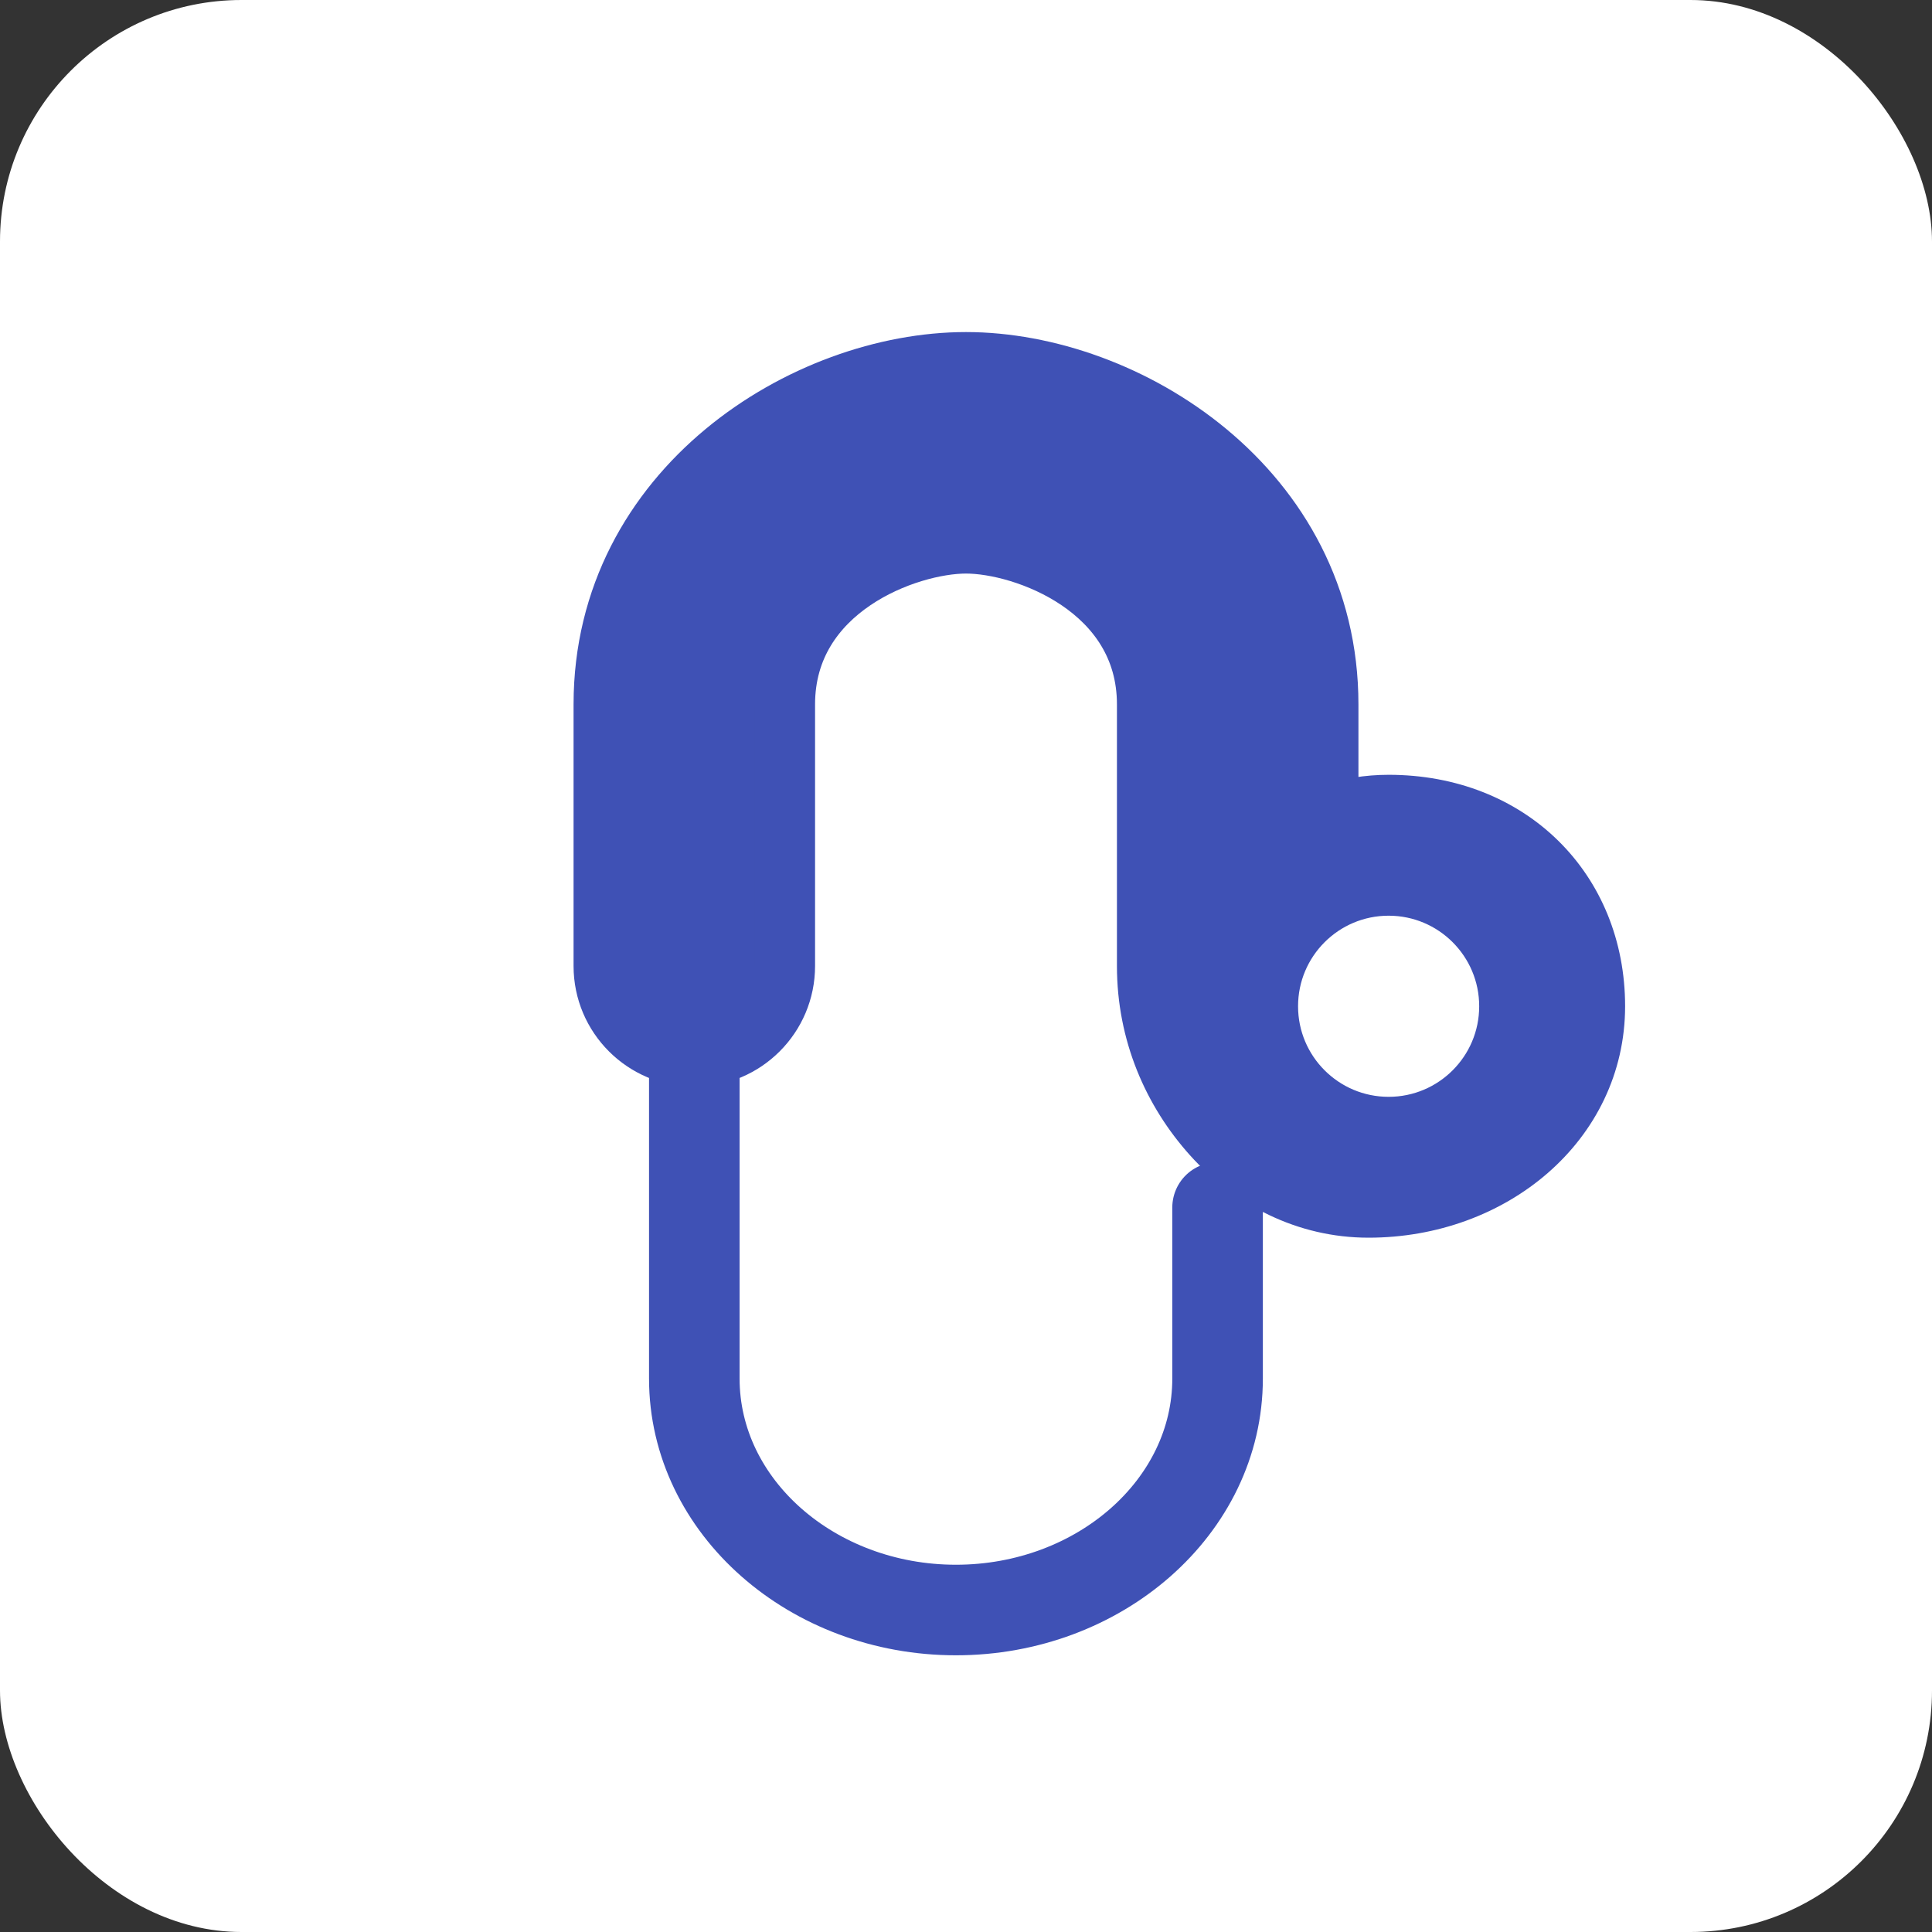 <?xml version="1.0" encoding="UTF-8"?>
<svg width="512" height="512" viewBox="0 0 512 512" fill="none" xmlns="http://www.w3.org/2000/svg">
  <rect x="0" y="0" width="512" height="512" fill="#333333" stroke="none"/>
  <!-- Background -->
  <rect width="512" height="512" rx="64" fill="white"/>
  
  <!-- Stethoscope - blue color matching the UI -->
  <path d="M256 96C213.49 96 160 129.49 160 186.67V256C160 269.25 170.75 280 184 280C197.25 280 208 269.25 208 256V186.67C208 155.84 240.47 144 256 144C271.53 144 304 155.84 304 186.67V256C304 273.67 310.84 289.17 321.33 300.83C331.83 312.5 346.33 320 362.67 320C395.33 320 422.67 297.33 422.67 266.67C422.67 236 400 213.33 368 213.33C362.67 213.33 357.33 214.17 352 216V186.67C352 129.49 298.51 96 256 96Z" fill="#3f51b5" stroke="#3f51b5" stroke-width="16"/>
  
  <!-- Stethoscope earpieces - adjusted for better visibility -->
  <path d="M184 280V365.33C184 399.33 215.33 426.67 253.33 426.67C291.33 426.67 322.67 399.33 322.67 365.33V320" stroke="#3f51b5" stroke-width="24" stroke-linecap="round"/>
  
  <!-- Stethoscope chest piece circle -->
  <circle cx="368" cy="266.67" r="32" fill="white" stroke="#3f51b5" stroke-width="16"/>
</svg> 